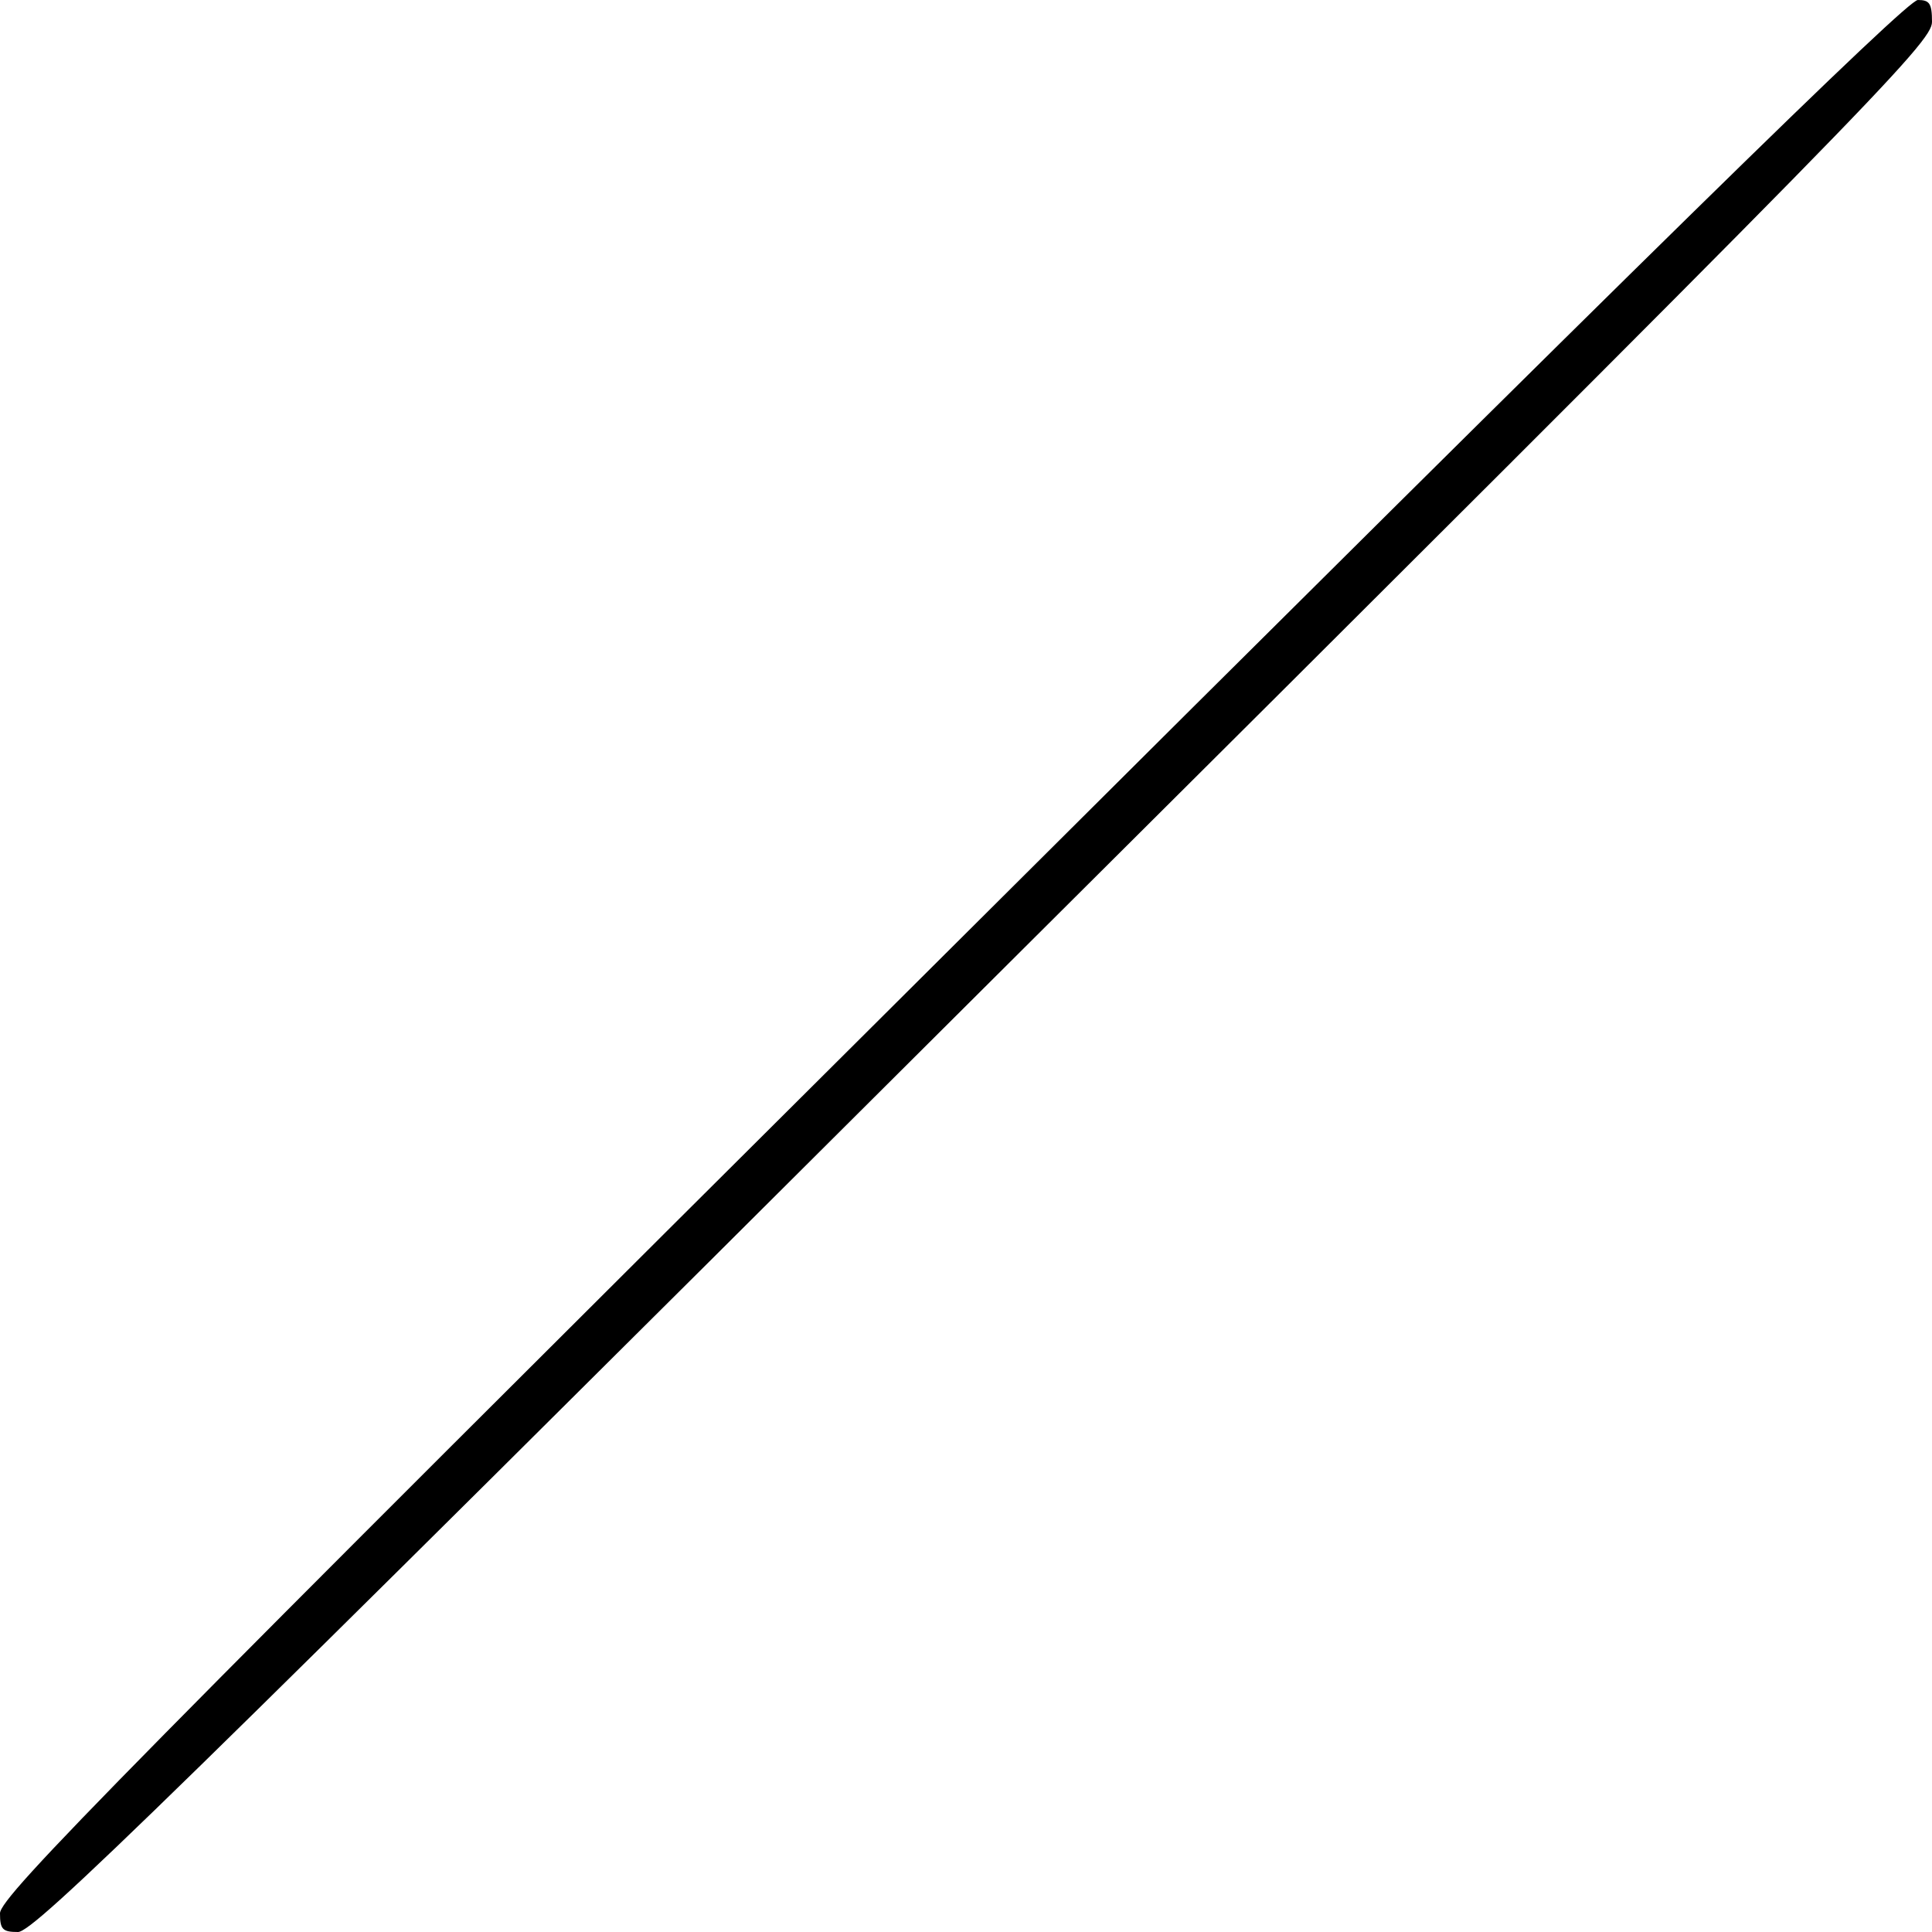 <?xml version="1.0" standalone="no"?>
<!DOCTYPE svg PUBLIC "-//W3C//DTD SVG 20010904//EN"
 "http://www.w3.org/TR/2001/REC-SVG-20010904/DTD/svg10.dtd">
<svg version="1.0" xmlns="http://www.w3.org/2000/svg"
 width="300pt" height="300pt" viewBox="0 0 300 300"
 preserveAspectRatio="xMidYMid meet">

<g transform="translate(0,300) scale(0.1,-0.1)"
fill="#000000" stroke="none">
<path d="M1478 1529 c-1289 -1283 -1478 -1474 -1478 -1500 0 -25 4 -29 28 -29
25 0 235 205 1500 1466 1381 1375 1472 1468 1472 1500 0 29 -4 34 -22 34 -17
0 -420 -395 -1500 -1471z"/>
</g>
</svg>
